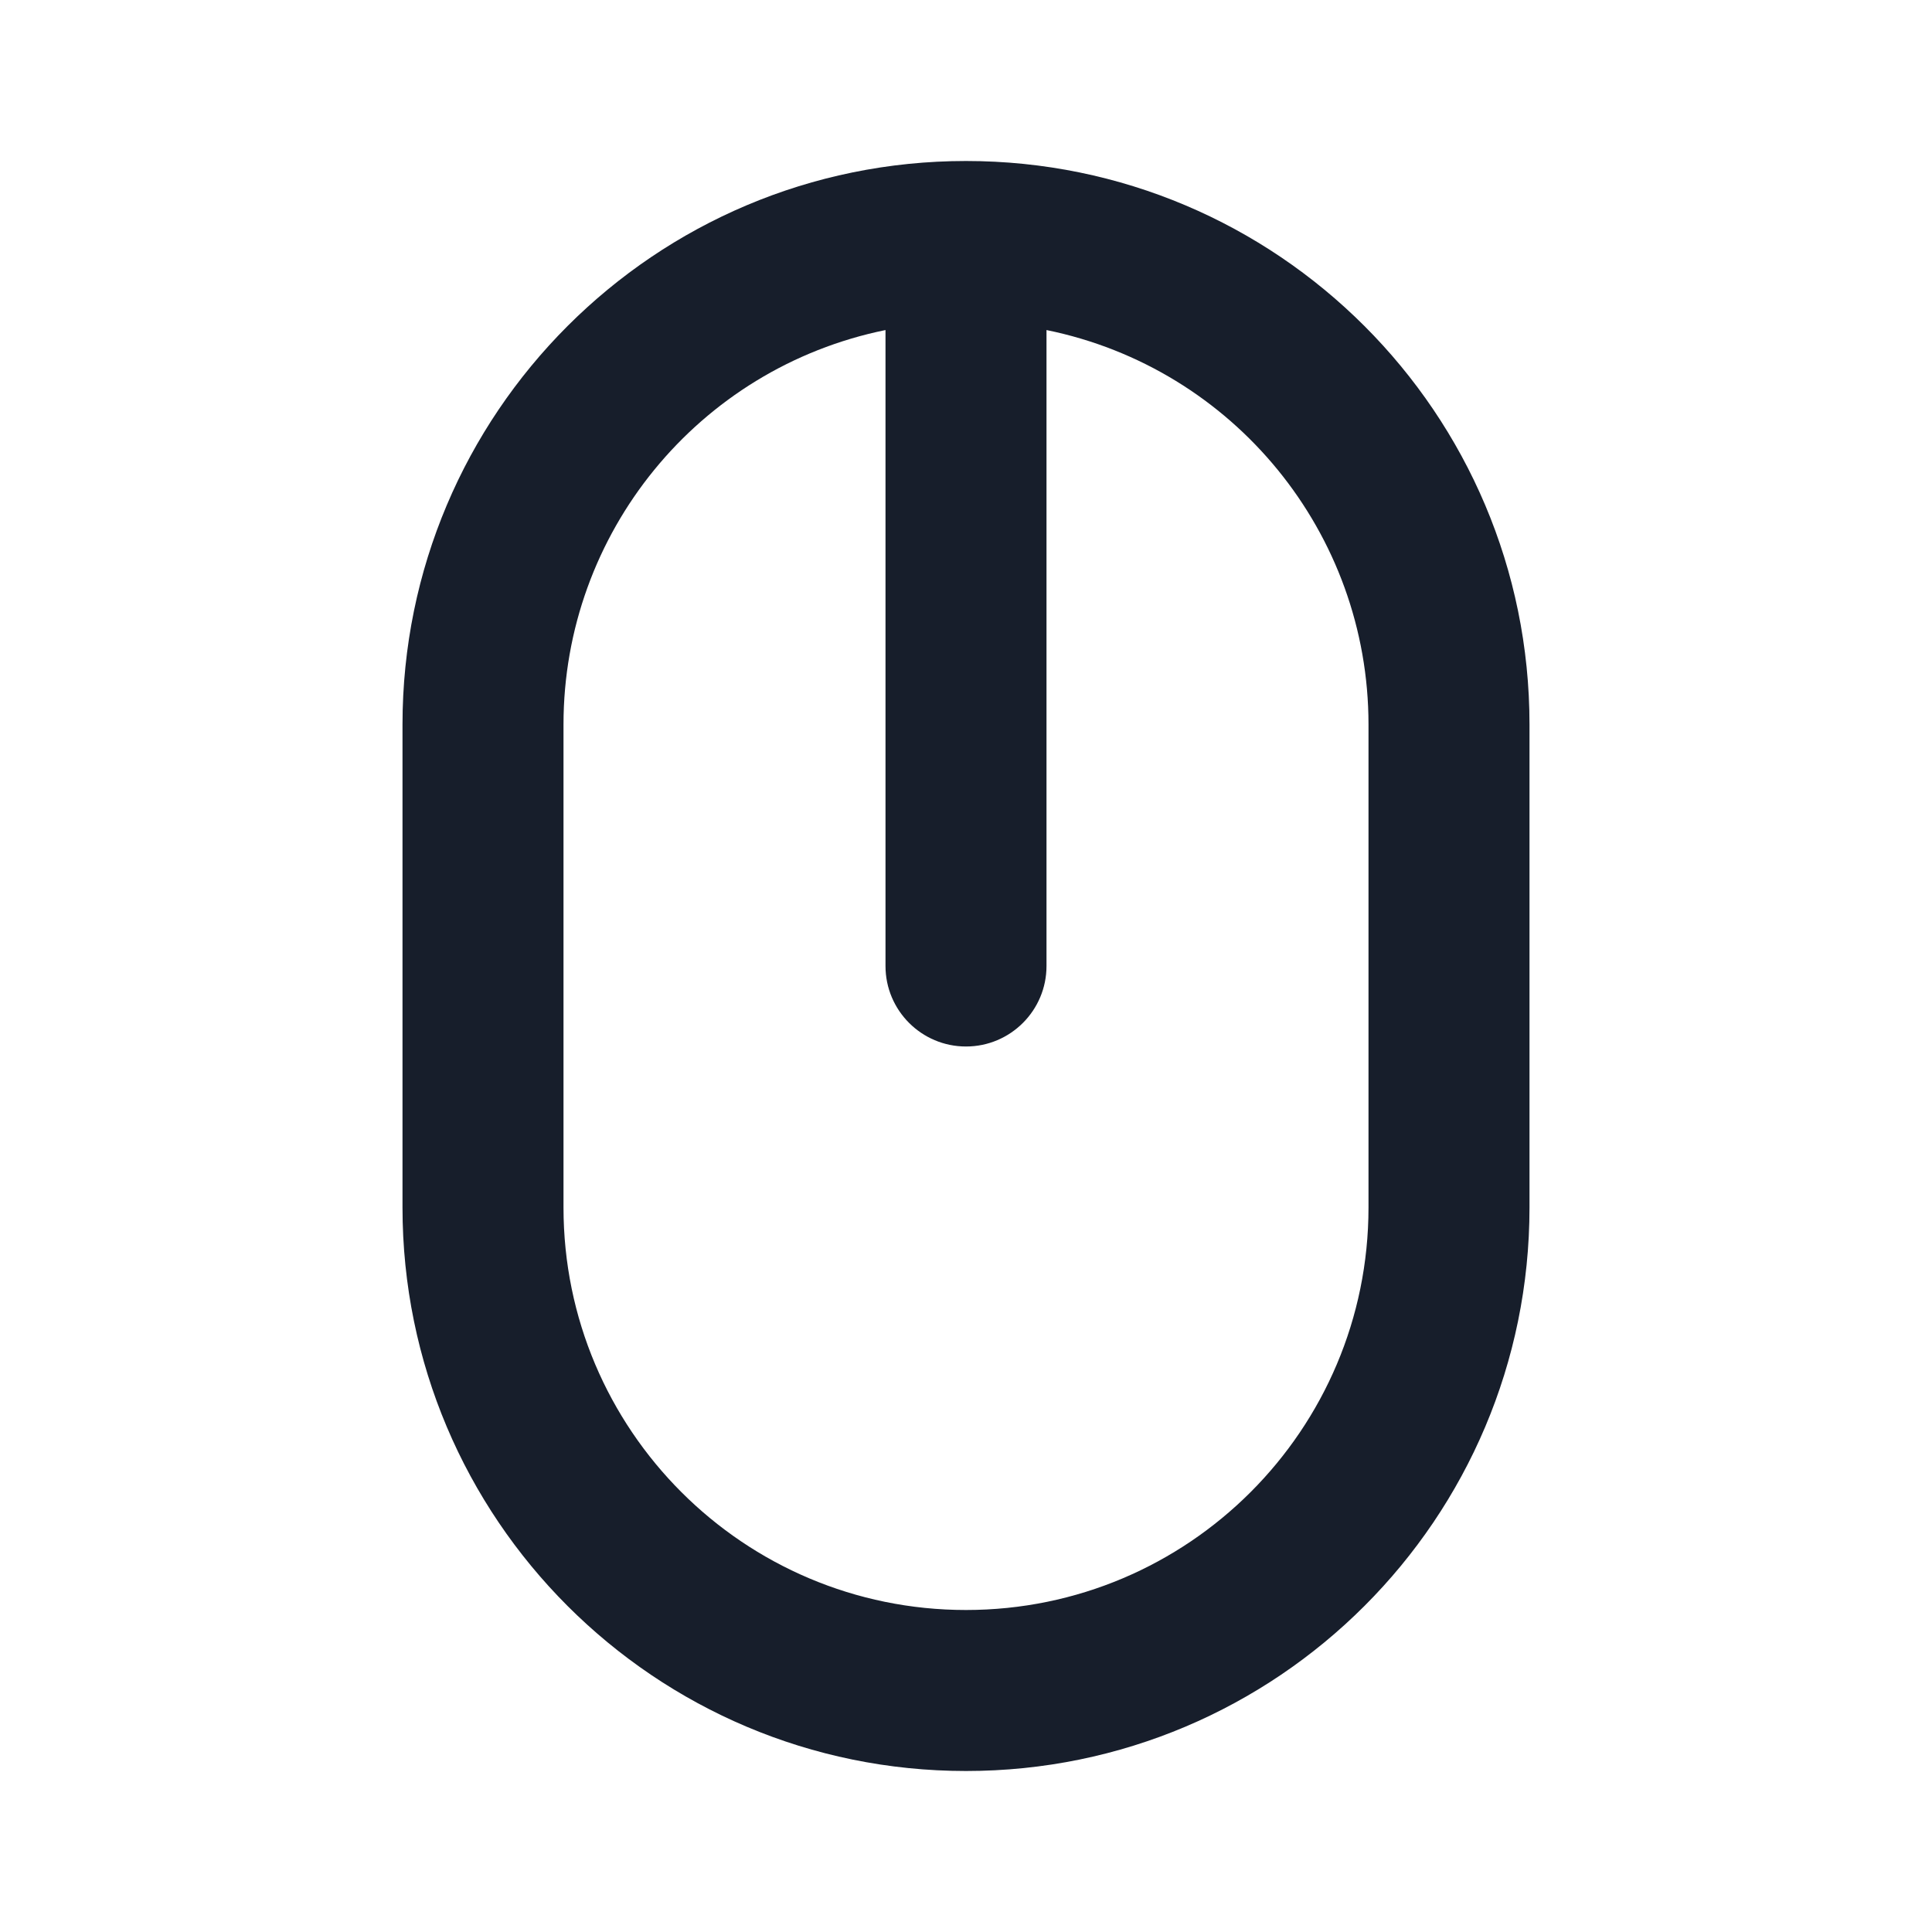 <svg width="24" height="24" viewBox="0 0 24 24" fill="none" xmlns="http://www.w3.org/2000/svg">
<path fill-rule="evenodd" clip-rule="evenodd" d="M12 2C8.134 2 5 5.134 5 9V15C5 18.866 8.134 22 12 22C15.866 22 19 18.866 19 15V9C19 5.134 15.866 2 12 2ZM17 15C17 17.762 14.761 20 12 20C9.239 20 7 17.762 7 15V9C7 6.624 8.672 4.575 11 4.1V12C11 12.552 11.448 13 12 13C12.552 13 13 12.552 13 12V4.1C15.328 4.575 17 6.624 17 9V15Z" fill="#171E2B"/>
</svg>
